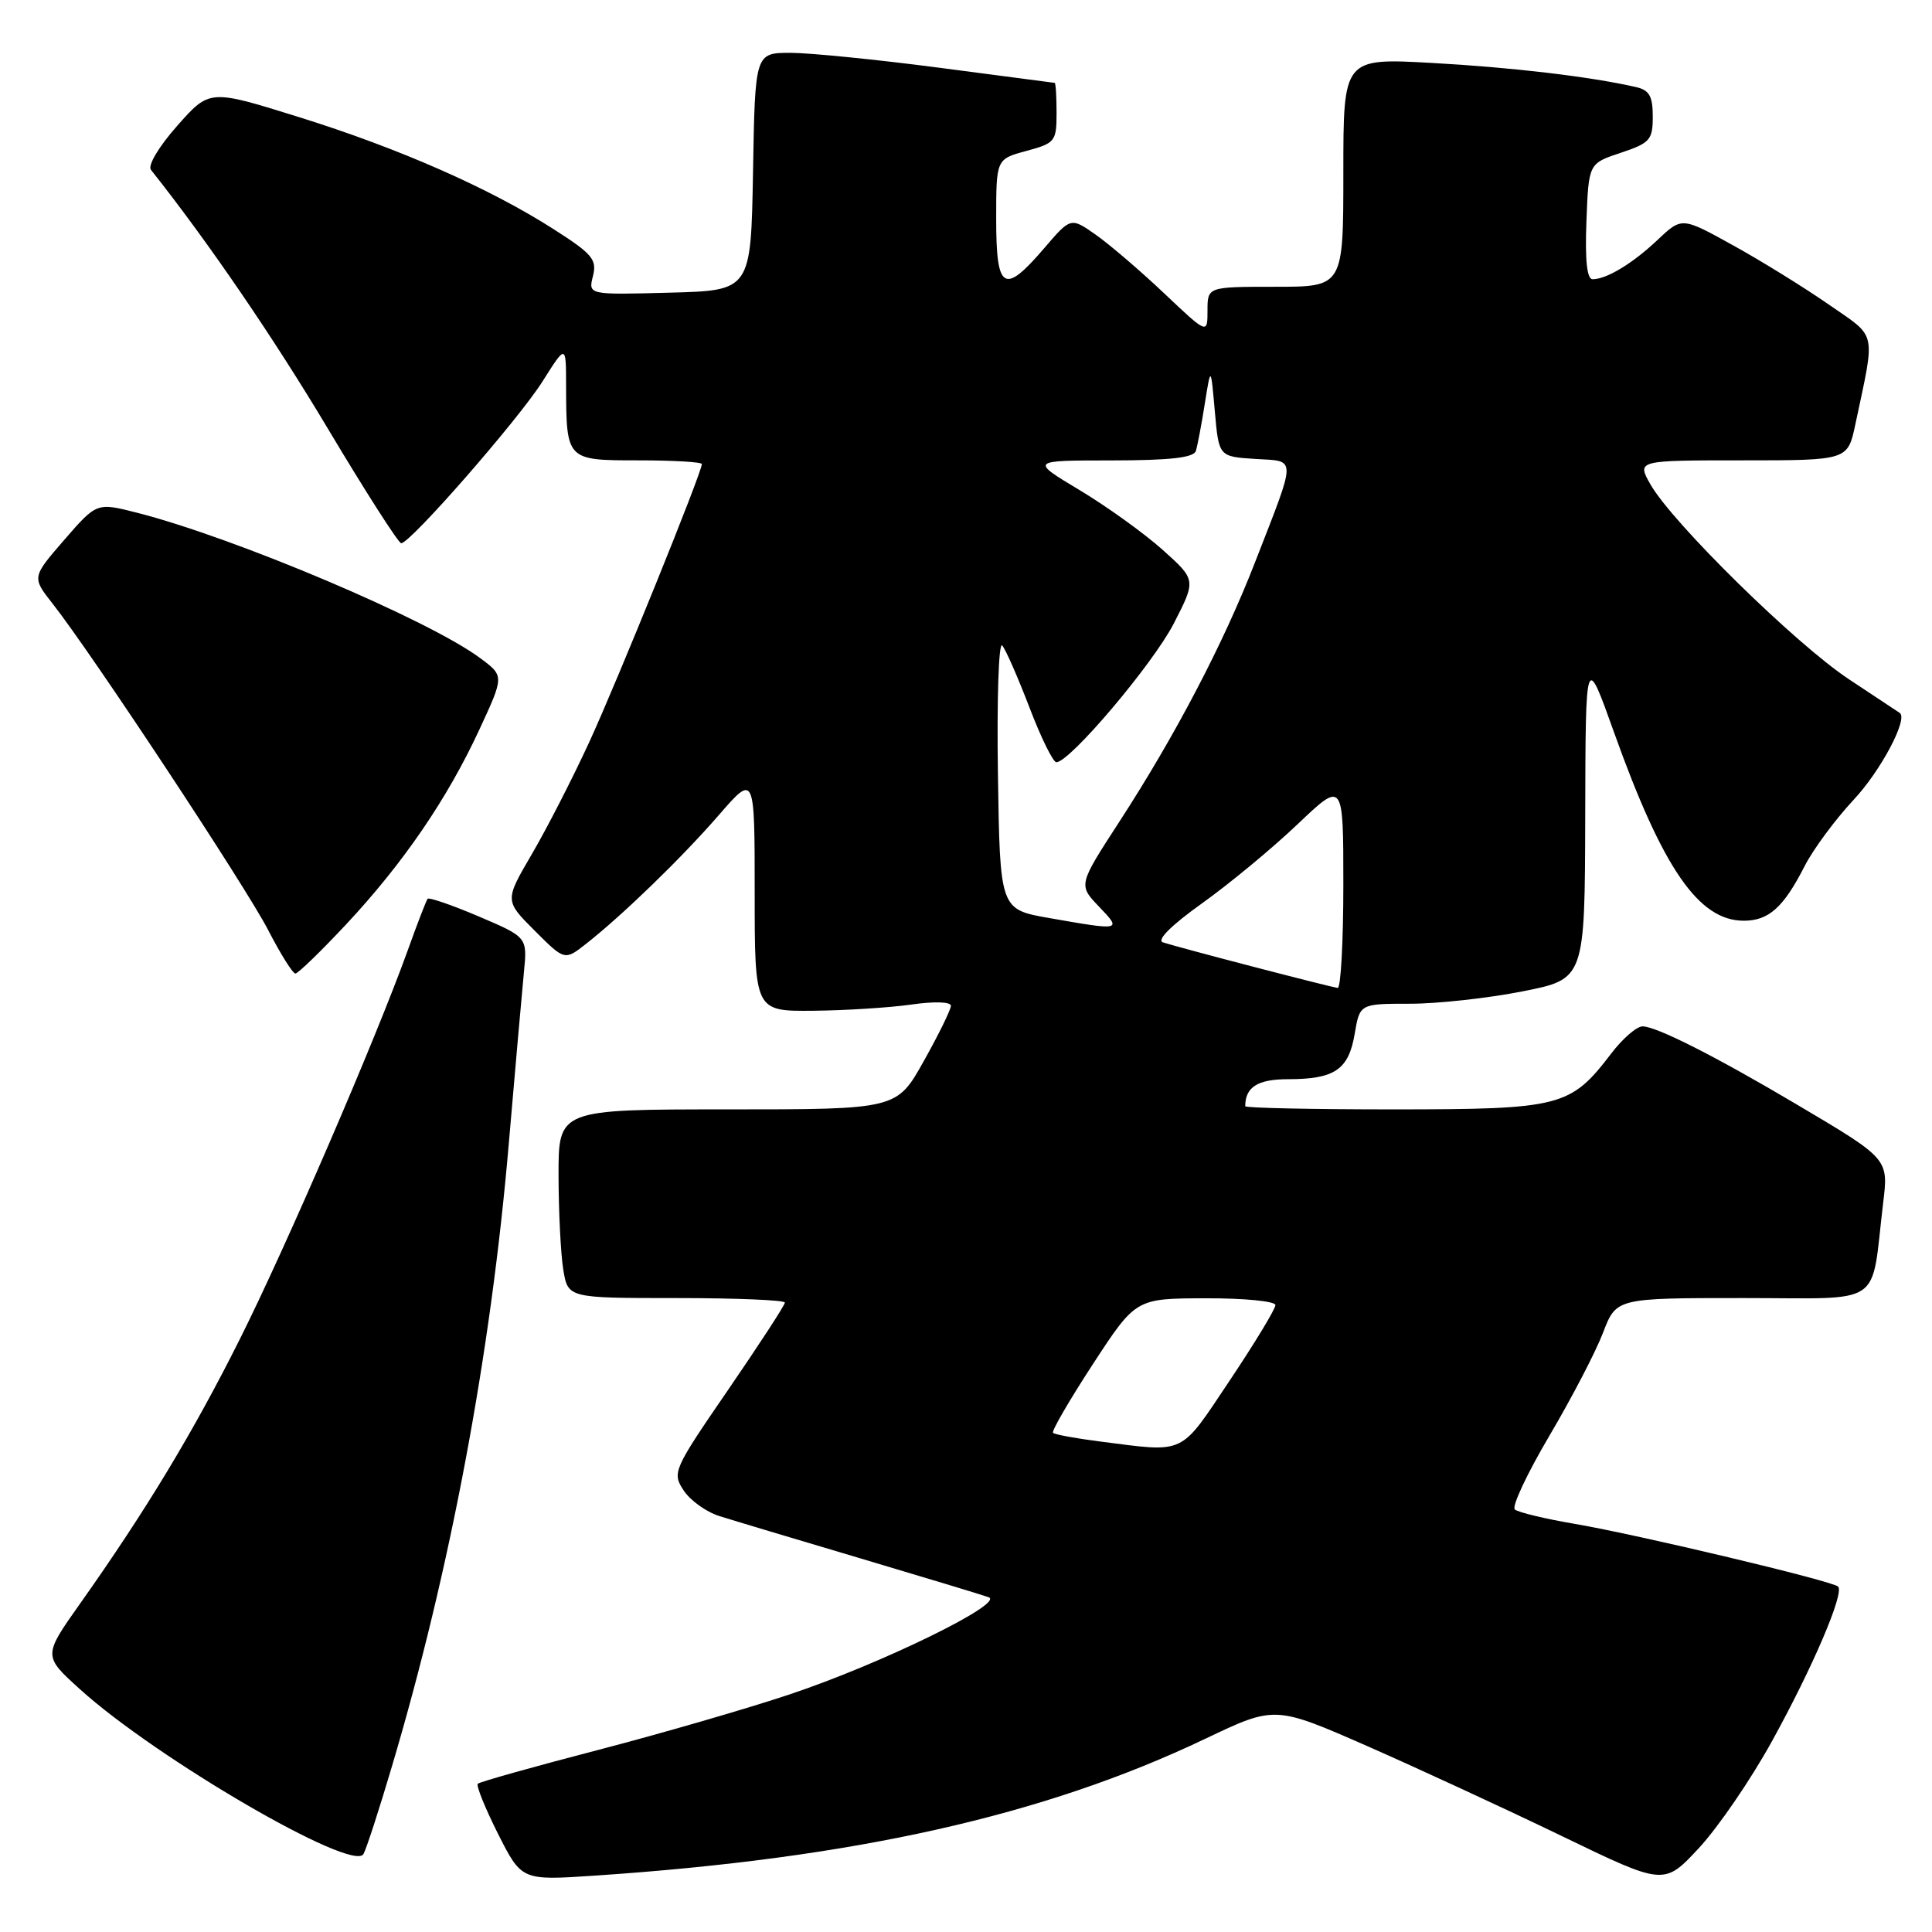 <?xml version="1.0" encoding="UTF-8" standalone="no"?>
<!DOCTYPE svg PUBLIC "-//W3C//DTD SVG 1.1//EN" "http://www.w3.org/Graphics/SVG/1.1/DTD/svg11.dtd" >
<svg xmlns="http://www.w3.org/2000/svg" xmlns:xlink="http://www.w3.org/1999/xlink" version="1.1" viewBox="0 0 256 256">
 <g >
 <path fill="currentColor"
d=" M 234.80 230.71 C 240.21 220.91 244.41 211.07 243.56 210.23 C 242.82 209.49 217.12 203.37 208.66 201.92 C 204.72 201.25 201.15 200.39 200.72 200.01 C 200.29 199.64 202.35 195.25 205.30 190.25 C 208.25 185.26 211.45 179.11 212.41 176.59 C 214.17 172.00 214.17 172.00 230.99 172.00 C 249.90 172.00 247.85 173.39 249.52 159.46 C 250.24 153.51 250.31 153.59 238.00 146.30 C 227.28 139.95 219.47 136.00 217.65 136.00 C 216.87 136.00 215.01 137.61 213.50 139.59 C 208.10 146.67 206.85 146.99 184.75 147.00 C 173.89 147.00 165.00 146.81 165.00 146.58 C 165.00 144.04 166.65 143.00 170.67 143.00 C 176.84 143.00 178.70 141.74 179.50 137.01 C 180.18 133.00 180.18 133.00 186.84 133.00 C 190.50 133.00 197.21 132.26 201.75 131.36 C 210.00 129.73 210.00 129.73 210.05 108.11 C 210.10 86.50 210.10 86.50 213.86 97.02 C 220.32 115.09 225.08 122.00 231.06 122.00 C 234.37 122.00 236.33 120.24 239.13 114.75 C 240.26 112.53 243.19 108.58 245.63 105.96 C 249.21 102.14 252.86 95.25 251.73 94.47 C 251.60 94.38 248.57 92.37 245.00 90.01 C 237.93 85.33 221.60 69.29 218.69 64.18 C 216.89 61.00 216.89 61.00 230.86 61.00 C 244.83 61.00 244.83 61.00 245.84 56.25 C 248.52 43.58 248.80 44.85 242.32 40.35 C 239.12 38.13 233.43 34.60 229.68 32.53 C 222.86 28.75 222.86 28.75 219.68 31.75 C 216.34 34.91 212.89 37.00 211.02 37.00 C 210.28 37.00 210.01 34.45 210.21 29.33 C 210.50 21.66 210.50 21.66 214.75 20.25 C 218.64 18.95 219.00 18.54 219.00 15.44 C 219.00 12.73 218.54 11.93 216.75 11.53 C 210.63 10.14 200.36 8.93 189.75 8.34 C 178.00 7.69 178.00 7.69 178.00 22.85 C 178.00 38.00 178.00 38.00 169.00 38.00 C 160.00 38.00 160.00 38.00 160.00 41.15 C 160.00 44.30 160.00 44.30 154.25 38.86 C 151.09 35.87 147.01 32.38 145.19 31.10 C 141.88 28.78 141.88 28.78 138.36 32.89 C 133.03 39.11 132.00 38.49 132.00 29.04 C 132.00 21.08 132.00 21.08 136.00 20.00 C 139.81 18.97 140.00 18.74 140.00 14.96 C 140.00 12.78 139.89 10.99 139.75 10.98 C 139.61 10.97 132.75 10.07 124.50 8.98 C 116.25 7.90 107.37 7.01 104.78 7.00 C 100.05 7.00 100.05 7.00 99.78 22.75 C 99.50 38.50 99.50 38.50 88.72 38.78 C 77.94 39.07 77.94 39.07 78.57 36.58 C 79.12 34.40 78.50 33.65 73.41 30.40 C 64.87 24.93 52.86 19.65 39.56 15.50 C 27.77 11.82 27.77 11.82 23.49 16.66 C 21.06 19.40 19.55 21.93 20.00 22.50 C 27.59 32.07 36.26 44.76 43.50 56.89 C 48.45 65.18 52.80 71.97 53.16 71.98 C 54.35 72.01 68.70 55.59 71.88 50.55 C 75.00 45.61 75.00 45.61 75.01 51.05 C 75.04 61.02 75.02 61.00 84.62 61.00 C 89.23 61.00 93.00 61.22 93.00 61.49 C 93.00 62.59 81.83 90.17 78.09 98.31 C 75.88 103.11 72.45 109.80 70.47 113.18 C 66.87 119.34 66.87 119.34 70.84 123.31 C 74.82 127.29 74.82 127.29 77.66 125.06 C 82.53 121.23 90.30 113.70 95.25 108.00 C 100.00 102.53 100.00 102.53 100.00 118.27 C 100.00 134.00 100.00 134.00 107.75 133.93 C 112.01 133.89 117.86 133.52 120.75 133.11 C 123.78 132.67 126.00 132.74 126.00 133.27 C 126.00 133.77 124.39 137.06 122.41 140.59 C 118.83 147.00 118.83 147.00 96.41 147.00 C 74.00 147.00 74.00 147.00 74.01 155.75 C 74.02 160.56 74.30 166.19 74.64 168.25 C 75.26 172.00 75.26 172.00 89.63 172.00 C 97.53 172.00 104.00 172.27 104.00 172.60 C 104.00 172.94 100.62 178.12 96.50 184.13 C 89.21 194.75 89.04 195.13 90.58 197.48 C 91.45 198.81 93.59 200.35 95.33 200.89 C 97.07 201.44 105.47 203.96 114.00 206.49 C 122.53 209.03 130.18 211.34 131.00 211.64 C 133.20 212.43 116.69 220.49 104.65 224.51 C 99.07 226.38 87.58 229.71 79.13 231.91 C 70.67 234.11 63.55 236.11 63.31 236.36 C 63.07 236.60 64.28 239.58 65.99 242.99 C 69.12 249.18 69.12 249.18 78.81 248.53 C 113.21 246.22 138.31 240.60 159.72 230.39 C 168.93 226.00 168.93 226.00 181.22 231.39 C 187.97 234.36 199.57 239.72 207.00 243.31 C 220.50 249.84 220.50 249.84 225.11 244.88 C 227.65 242.15 232.01 235.78 234.80 230.71 Z  M 51.93 234.06 C 59.67 208.02 65.04 179.42 67.42 151.50 C 68.27 141.60 69.17 131.40 69.42 128.84 C 69.88 124.18 69.88 124.18 63.43 121.43 C 59.88 119.92 56.83 118.87 56.66 119.10 C 56.48 119.32 55.28 122.42 54.00 126.00 C 49.76 137.77 37.91 165.21 31.77 177.46 C 25.59 189.81 19.30 200.21 10.63 212.46 C 5.71 219.41 5.71 219.41 10.58 223.82 C 20.74 233.02 46.77 248.16 48.16 245.67 C 48.54 245.00 50.24 239.78 51.93 234.06 Z  M 45.84 122.51 C 53.40 114.43 59.26 105.87 63.52 96.67 C 66.81 89.57 66.81 89.57 63.65 87.22 C 56.88 82.16 31.14 71.25 18.16 67.94 C 12.82 66.58 12.82 66.58 8.52 71.53 C 4.22 76.49 4.22 76.49 6.98 80.00 C 12.21 86.65 32.59 117.52 35.54 123.25 C 37.17 126.41 38.79 129.00 39.14 129.00 C 39.48 129.00 42.50 126.08 45.84 122.51 Z  M 145.71 191.00 C 142.53 190.59 139.74 190.08 139.53 189.86 C 139.31 189.64 141.69 185.55 144.81 180.76 C 150.50 172.05 150.50 172.05 159.75 172.03 C 164.84 172.01 169.00 172.42 169.00 172.93 C 169.00 173.45 166.27 177.95 162.94 182.93 C 156.24 192.94 157.24 192.47 145.71 191.00 Z  M 166.00 128.08 C 160.22 126.58 154.87 125.13 154.10 124.87 C 153.22 124.58 155.17 122.63 159.27 119.70 C 162.90 117.11 168.59 112.40 171.93 109.22 C 178.00 103.45 178.00 103.45 178.00 117.22 C 178.00 124.80 177.66 130.96 177.25 130.91 C 176.84 130.86 171.78 129.59 166.00 128.08 Z  M 139.00 121.64 C 132.50 120.50 132.50 120.50 132.23 102.53 C 132.08 92.64 132.33 84.99 132.80 85.53 C 133.26 86.06 134.88 89.76 136.41 93.75 C 137.93 97.74 139.54 101.00 139.97 101.00 C 141.76 101.00 152.73 88.03 155.52 82.64 C 158.50 76.84 158.50 76.84 154.05 72.85 C 151.60 70.66 146.65 67.10 143.05 64.94 C 136.50 61.01 136.50 61.01 147.28 61.01 C 155.03 61.00 158.17 60.65 158.46 59.75 C 158.67 59.06 159.21 56.25 159.64 53.50 C 160.44 48.50 160.44 48.50 160.97 54.50 C 161.50 60.50 161.50 60.50 166.30 60.81 C 171.87 61.16 171.87 60.19 166.30 74.50 C 162.12 85.26 155.74 97.45 148.32 108.88 C 142.88 117.26 142.88 117.26 145.62 120.13 C 148.68 123.32 148.62 123.33 139.00 121.64 Z "/>
</g>
</svg>